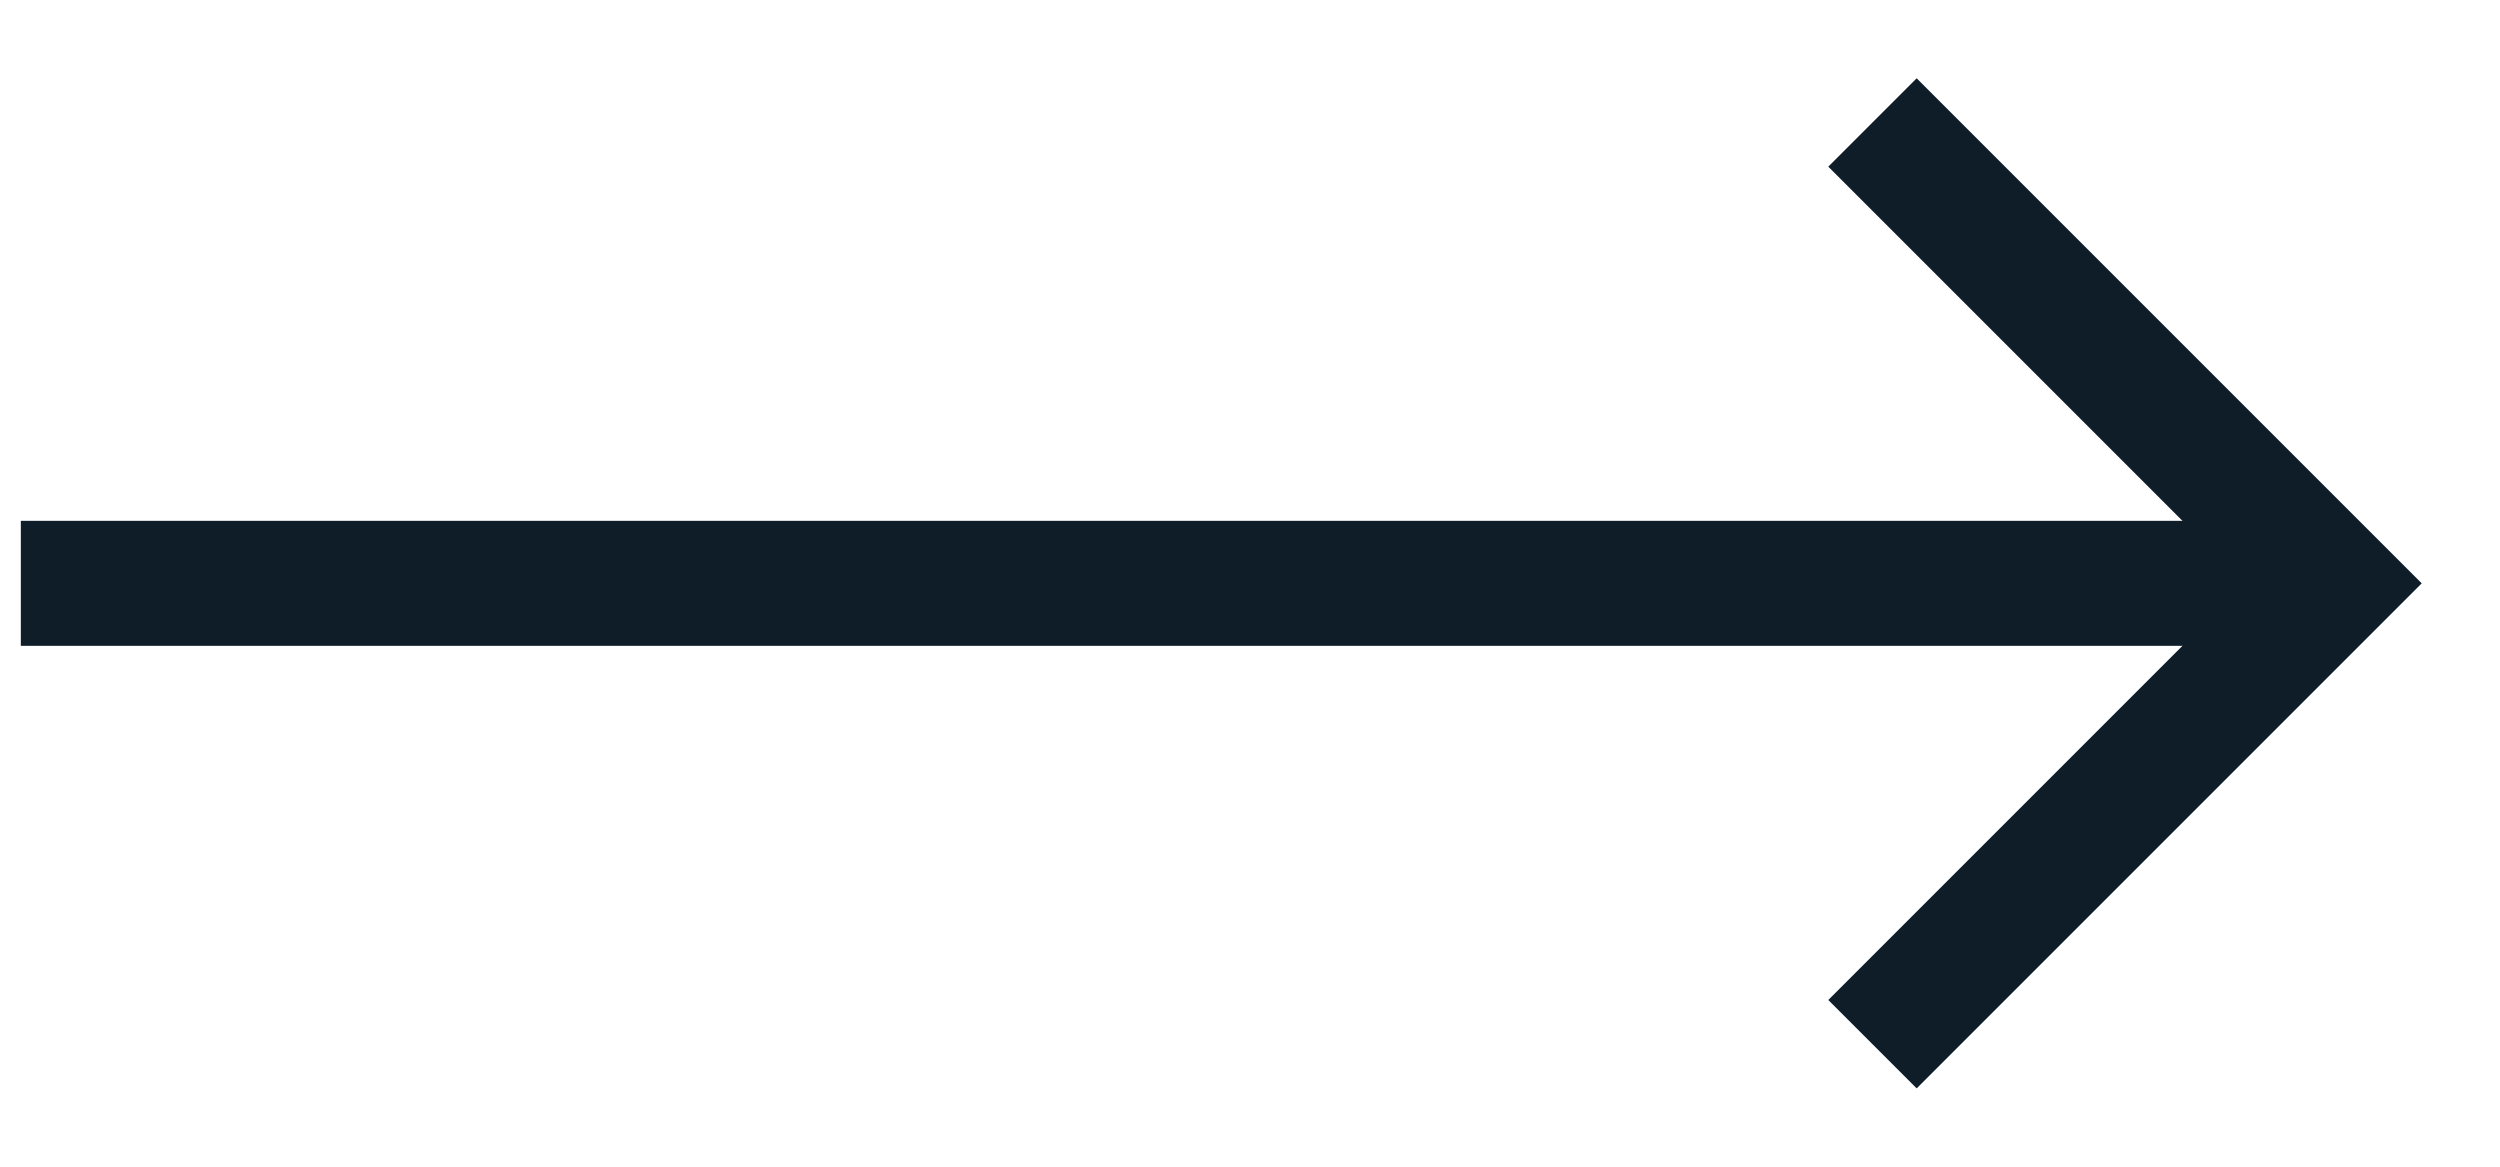 <svg width="30" height="14" viewBox="0 0 30 14" fill="none" xmlns="http://www.w3.org/2000/svg">
<path d="M1 7L27 7" stroke="#0E1D28" stroke-width="1.5" stroke-linecap="square"/>
<path d="M23 2L28 7L23 12" stroke="#0E1D28" stroke-width="1.5" stroke-linecap="square"/>
</svg>
